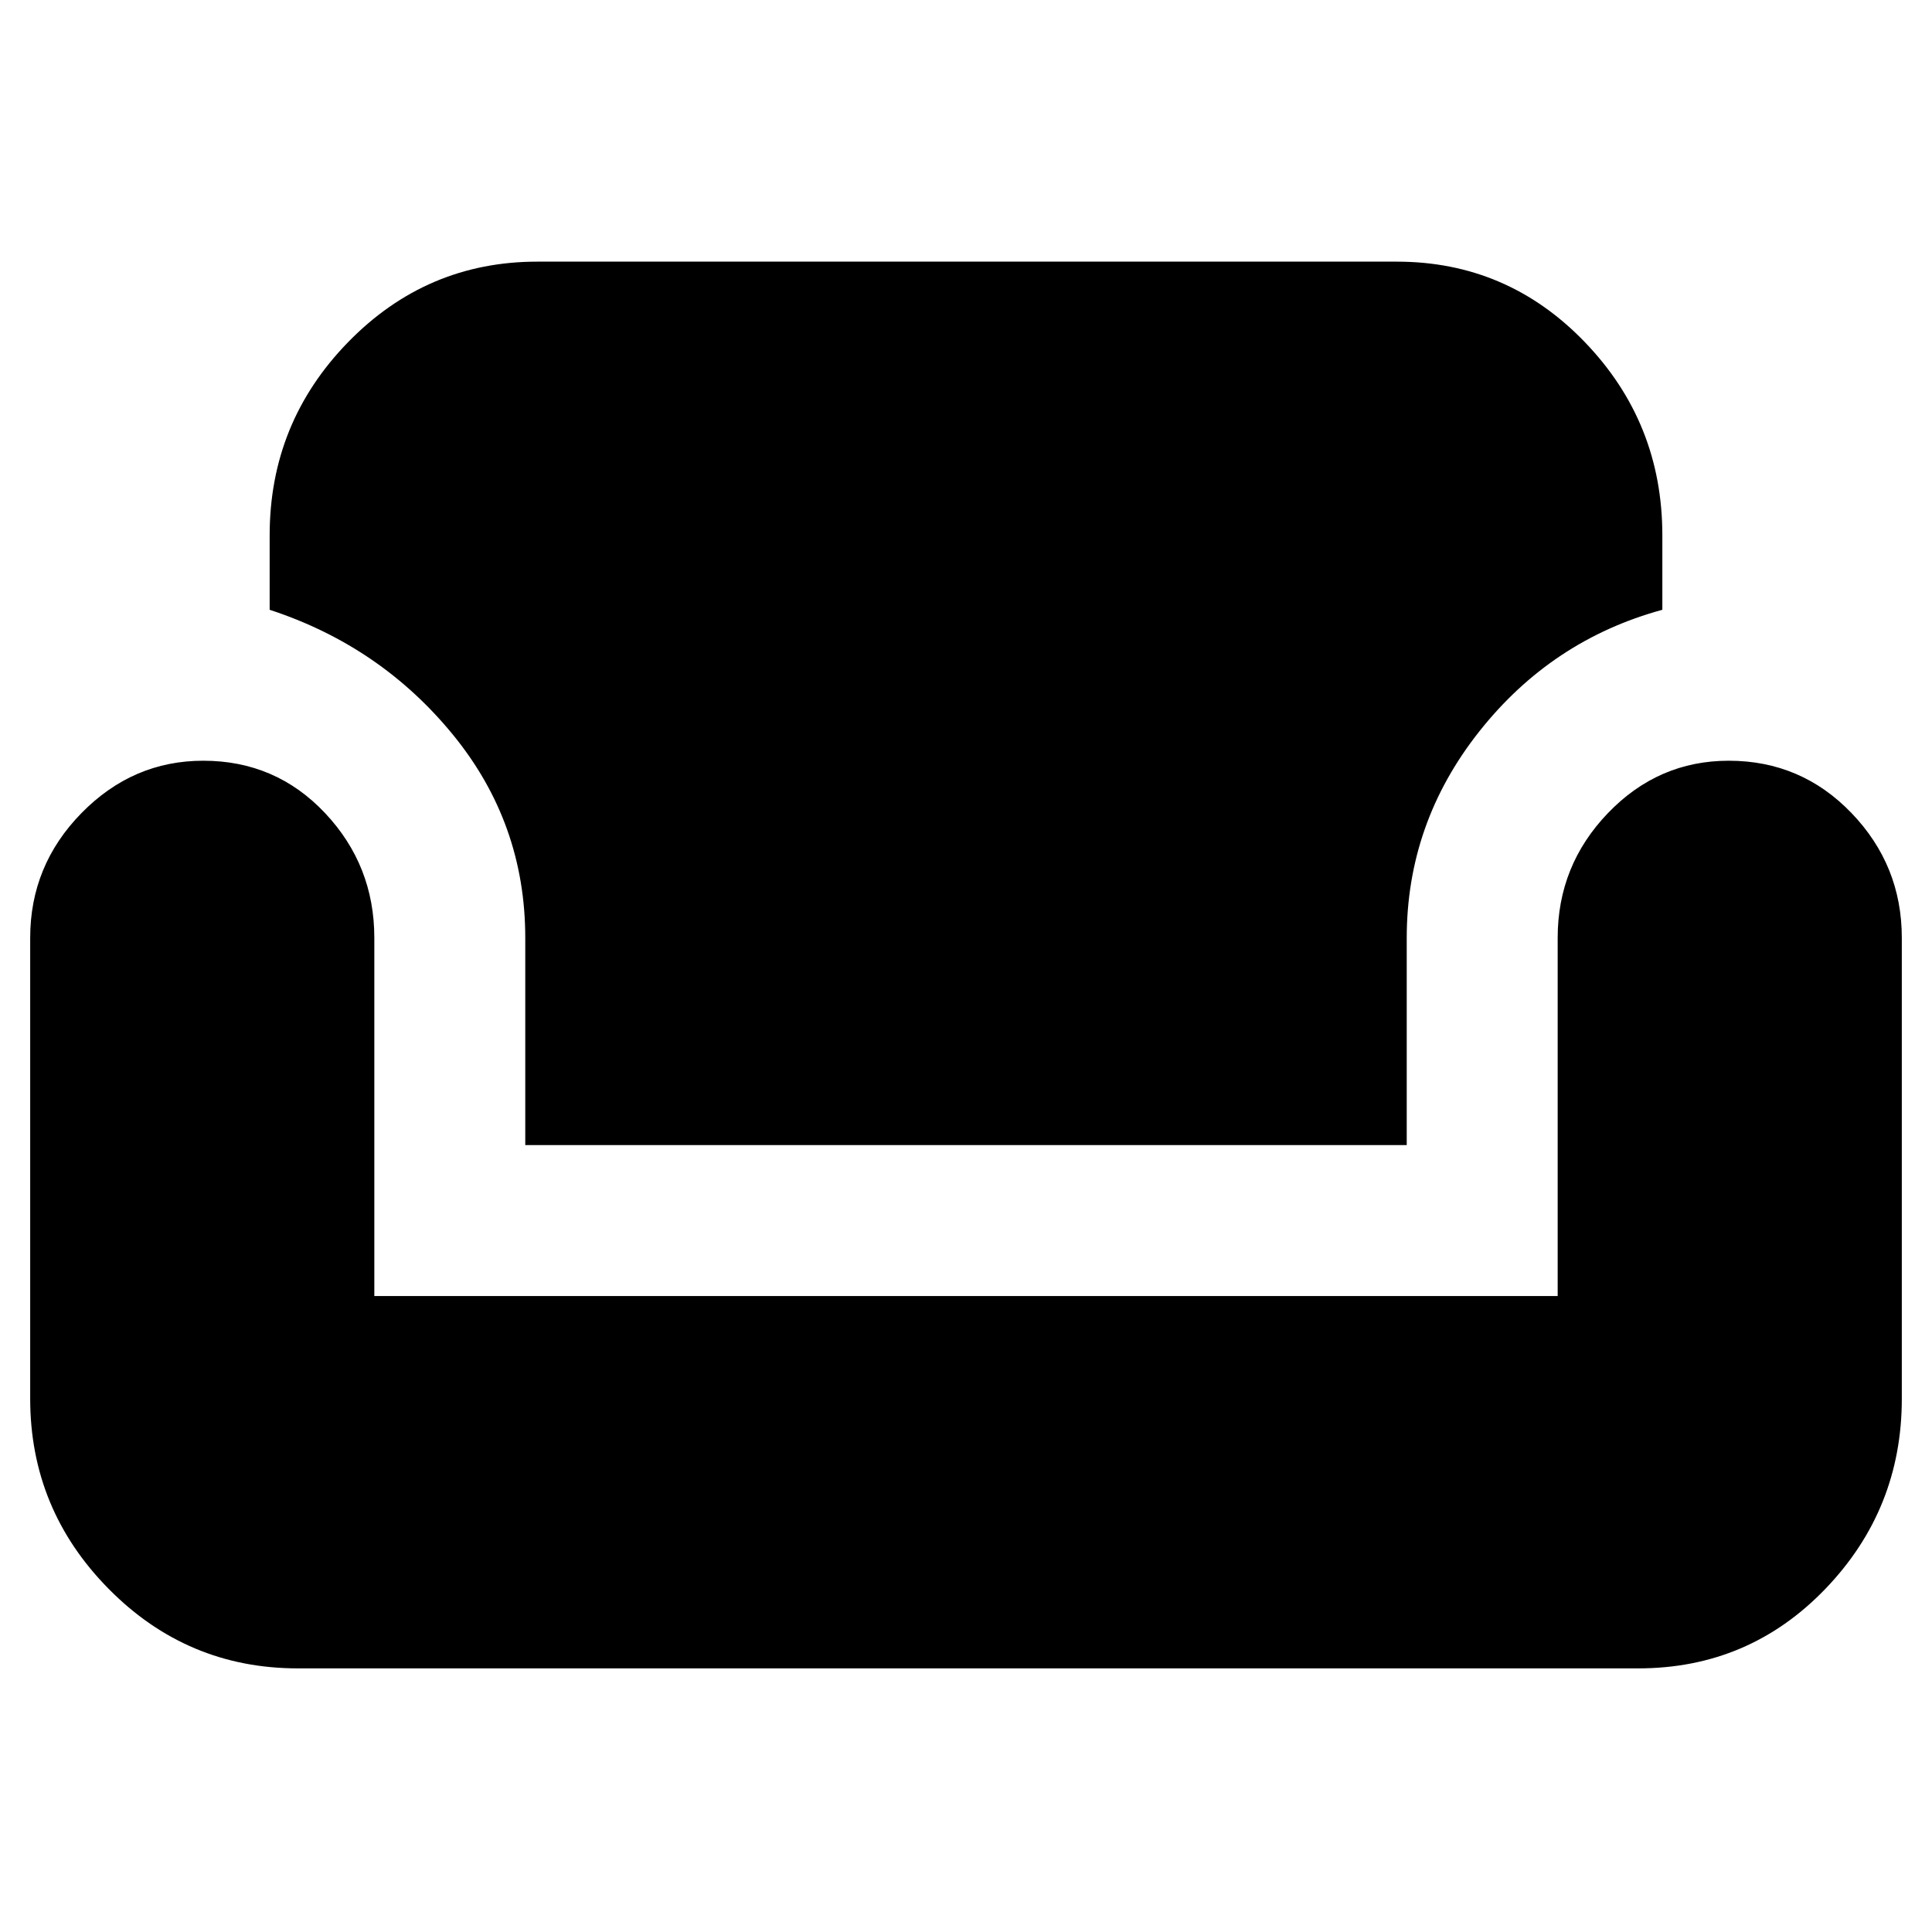 <svg xmlns="http://www.w3.org/2000/svg" height="40" width="40"><path d="M6.167 34.542q-2.292 0-3.917-1.646T.625 28.958v-9.541q0-1.5 1.063-2.584 1.062-1.083 2.52-1.083 1.5 0 2.521 1.083 1.021 1.084 1.021 2.584v7.416h24.5v-7.416q0-1.5 1.042-2.584 1.041-1.083 2.5-1.083 1.5 0 2.541 1.083 1.042 1.084 1.042 2.584v9.541q0 2.292-1.583 3.938-1.584 1.646-3.875 1.646Zm4.708-10.834v-4.291q0-2.375-1.5-4.209-1.5-1.833-3.792-2.583v-1.542q0-2.333 1.625-4 1.625-1.666 3.917-1.666h17.792q2.291 0 3.895 1.666 1.605 1.667 1.605 4v1.542q-2.292.625-3.792 2.521t-1.5 4.271v4.291Z"/></svg>